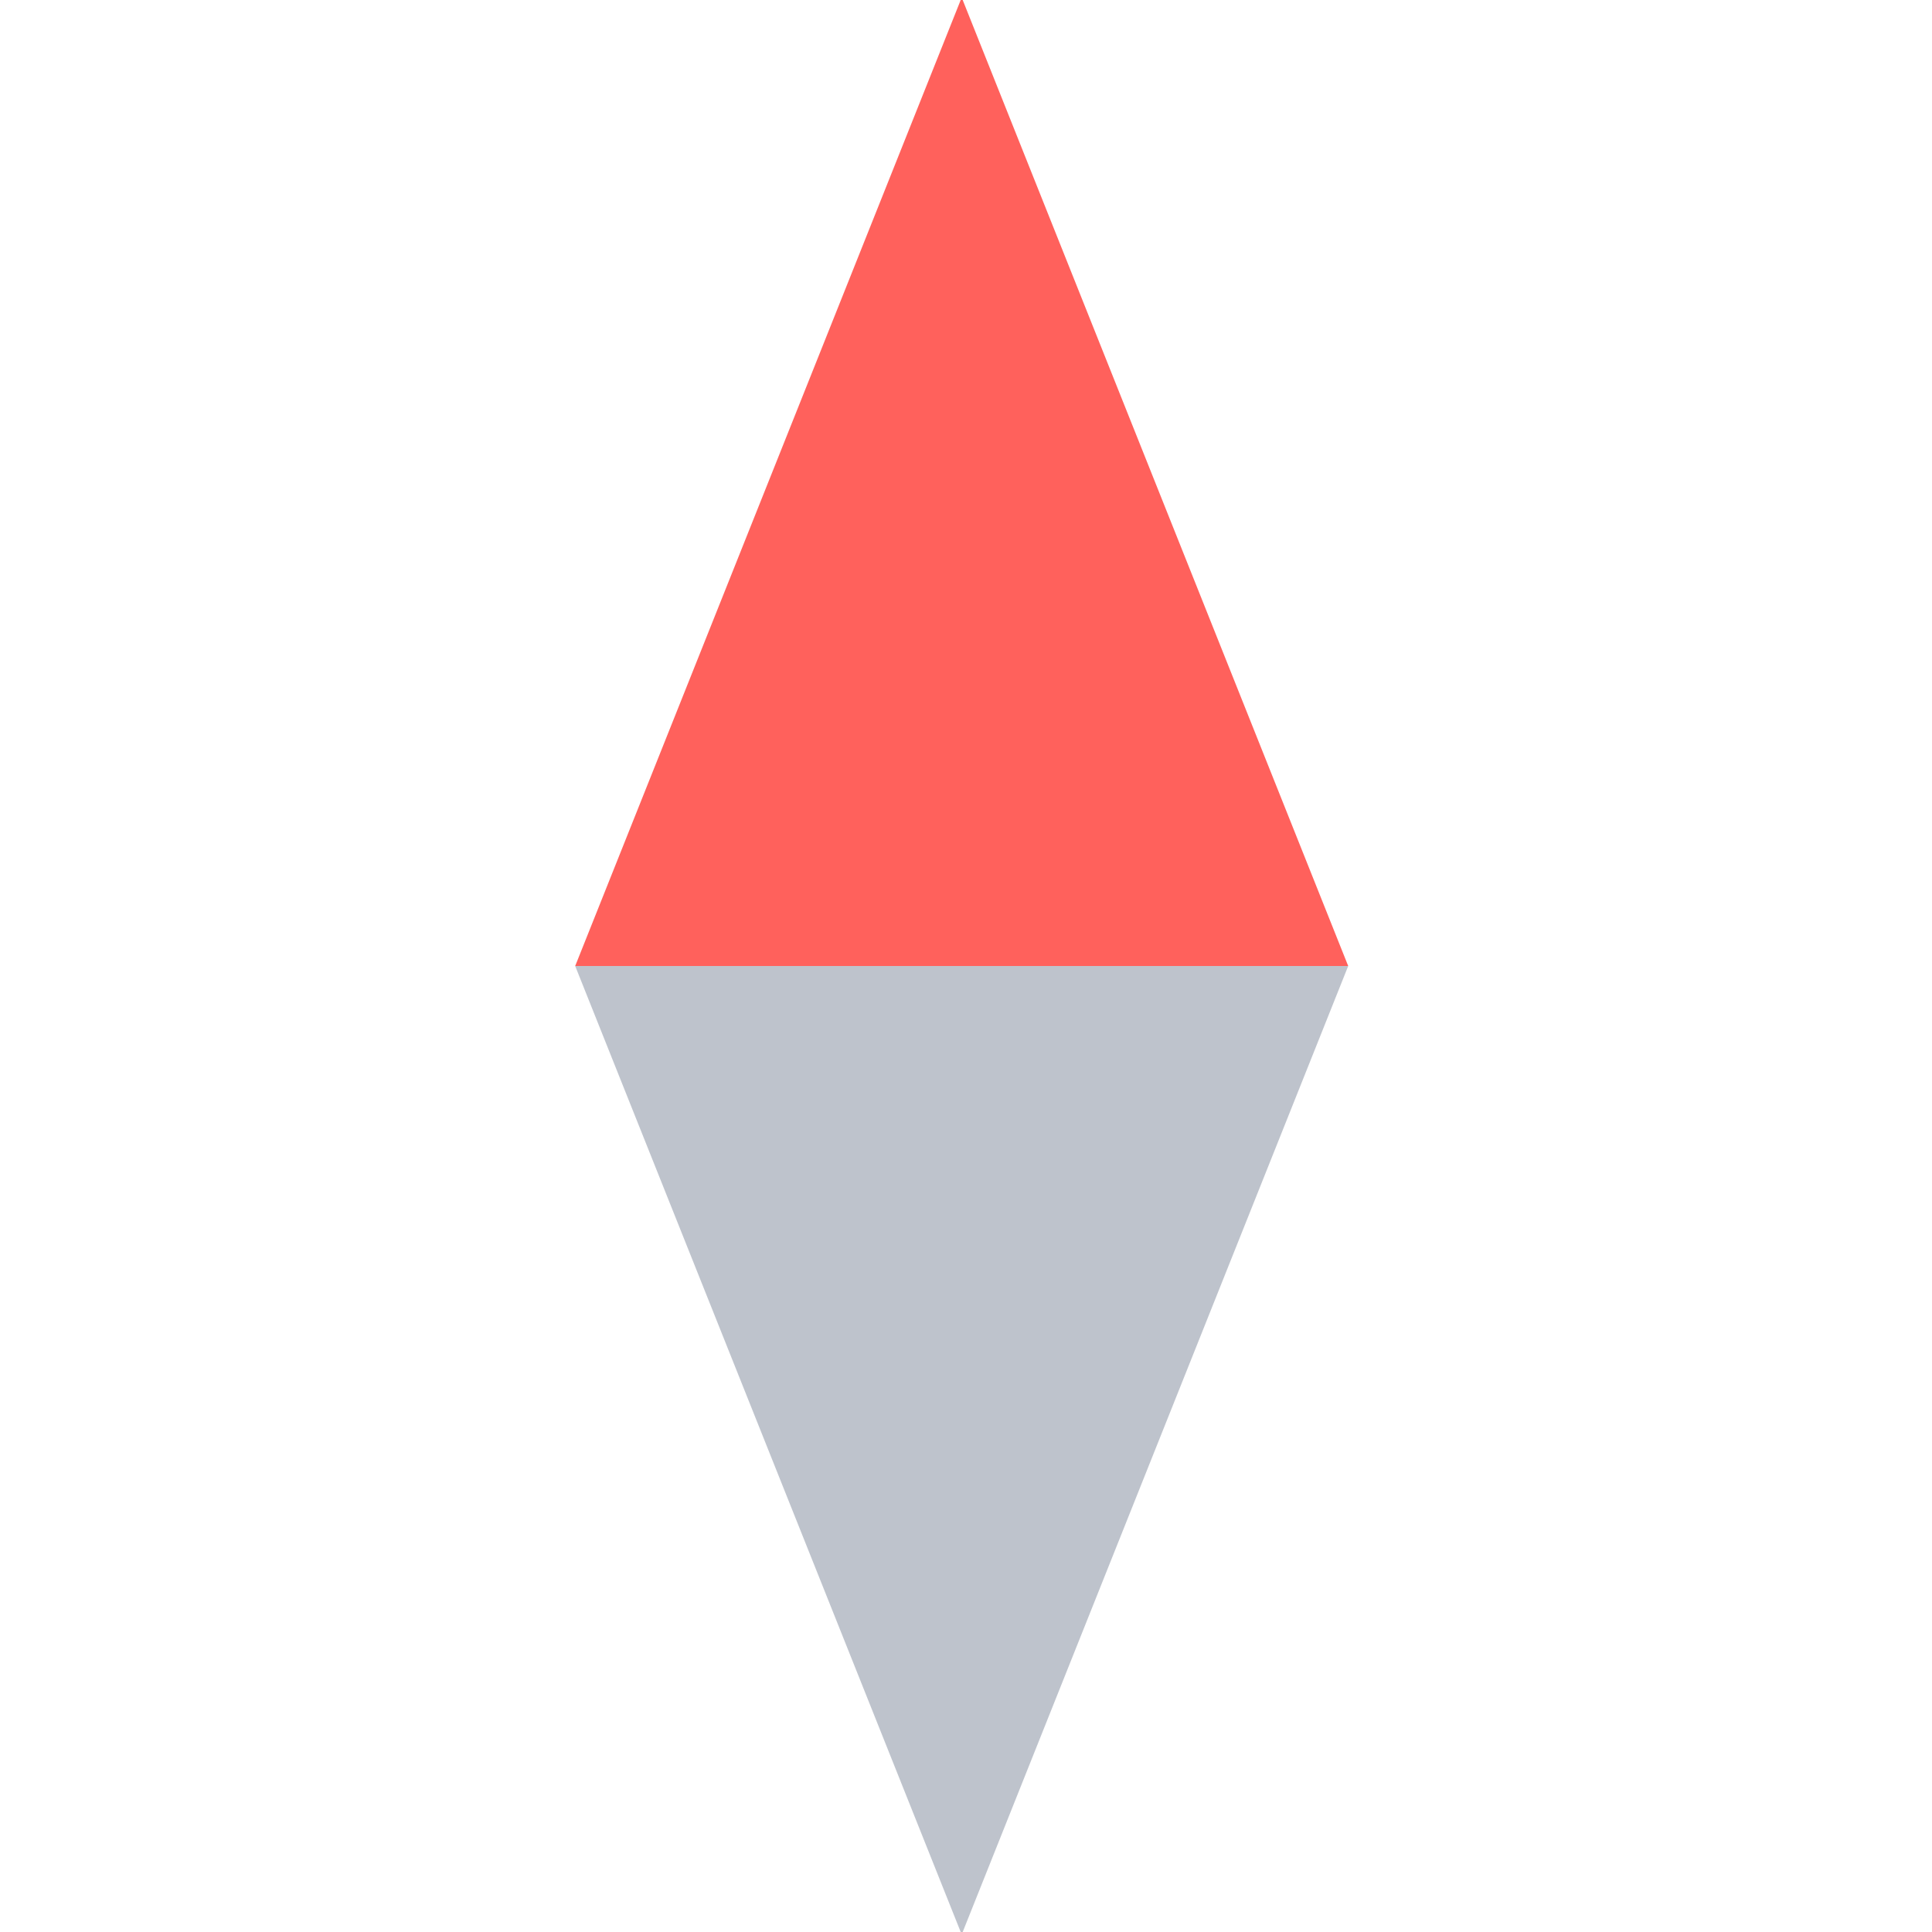 <?xml version="1.0" encoding="UTF-8" standalone="no"?>
<!-- Generator: Adobe Illustrator 19.0.0, SVG Export Plug-In . SVG Version: 6.00 Build 0)  -->

<svg
   xmlns:dc="http://purl.org/dc/elements/1.1/"
   xmlns:cc="http://creativecommons.org/ns#"
   xmlns:rdf="http://www.w3.org/1999/02/22-rdf-syntax-ns#"
   xmlns:svg="http://www.w3.org/2000/svg"
   xmlns="http://www.w3.org/2000/svg"
   xmlns:sodipodi="http://sodipodi.sourceforge.net/DTD/sodipodi-0.dtd"
   xmlns:inkscape="http://www.inkscape.org/namespaces/inkscape"
   version="1.1"
   id="Layer_1"
   x="0px"
   y="0px"
   viewBox="0 0 35 35"
   xml:space="preserve"
   inkscape:version="0.91 r13725"
   sodipodi:docname="compass.svg"
   width="35"
   height="35"><defs
     id="defs53" /><sodipodi:namedview
     pagecolor="#ffffff"
     bordercolor="#666666"
     borderopacity="1"
     objecttolerance="10"
     gridtolerance="10"
     guidetolerance="10"
     inkscape:pageopacity="0"
     inkscape:pageshadow="2"
     inkscape:window-width="1449"
     inkscape:window-height="852"
     id="namedview51"
     showgrid="true"
     inkscape:zoom="16"
     inkscape:cx="9.6678809"
     inkscape:cy="17.780982"
     inkscape:window-x="54"
     inkscape:window-y="50"
     inkscape:window-maximized="0"
     inkscape:current-layer="Layer_1"
     fit-margin-top="0"
     fit-margin-left="0"
     fit-margin-right="0"
     fit-margin-bottom="0"
     showborder="true"
     showguides="true"><inkscape:grid
       type="xygrid"
       id="grid3510" /></sodipodi:namedview><polygon
     style="fill:#bec3cc"
     points="287.827,287.827 381.321,130.679 224.173,224.173 240.086,271.914 "
     id="polygon7"
     transform="matrix(-0.11,0.07,-0.11,-0.07,73.742,17.5)" /><polygon
     style="fill:#ff615c"
     points="287.827,287.827 224.173,224.173 130.679,381.321 "
     id="polygon9"
     transform="matrix(-0.11,0.07,-0.11,-0.07,73.742,17.5)" /><g
     id="g21"
     transform="translate(-248.908,-238.291)" /><g
     id="g23"
     transform="translate(-248.908,-238.291)" /><g
     id="g25"
     transform="translate(-248.908,-238.291)" /><g
     id="g27"
     transform="translate(-248.908,-238.291)" /><g
     id="g29"
     transform="translate(-248.908,-238.291)" /><g
     id="g31"
     transform="translate(-248.908,-238.291)" /><g
     id="g33"
     transform="translate(-248.908,-238.291)" /><g
     id="g35"
     transform="translate(-248.908,-238.291)" /><g
     id="g37"
     transform="translate(-248.908,-238.291)" /><g
     id="g39"
     transform="translate(-248.908,-238.291)" /><g
     id="g41"
     transform="translate(-248.908,-238.291)" /><g
     id="g43"
     transform="translate(-248.908,-238.291)" /><g
     id="g45"
     transform="translate(-248.908,-238.291)" /><g
     id="g47"
     transform="translate(-248.908,-238.291)" /><g
     id="g49"
     transform="translate(-248.908,-238.291)" /><path
     style="opacity:0;fill:#000000;fill-opacity:1"
     d="m 16.626,32.599 c -0.961,-2.283 -6.025,-14.908 -6.025,-15.021 0,-0.099 13.471,0.005 13.571,0.105 0.087,0.087 -6.573,16.72 -6.695,16.72 -0.051,0 -0.434,-0.812 -0.851,-1.804 z"
     id="path3506"
     inkscape:connector-curvature="0" /></svg>